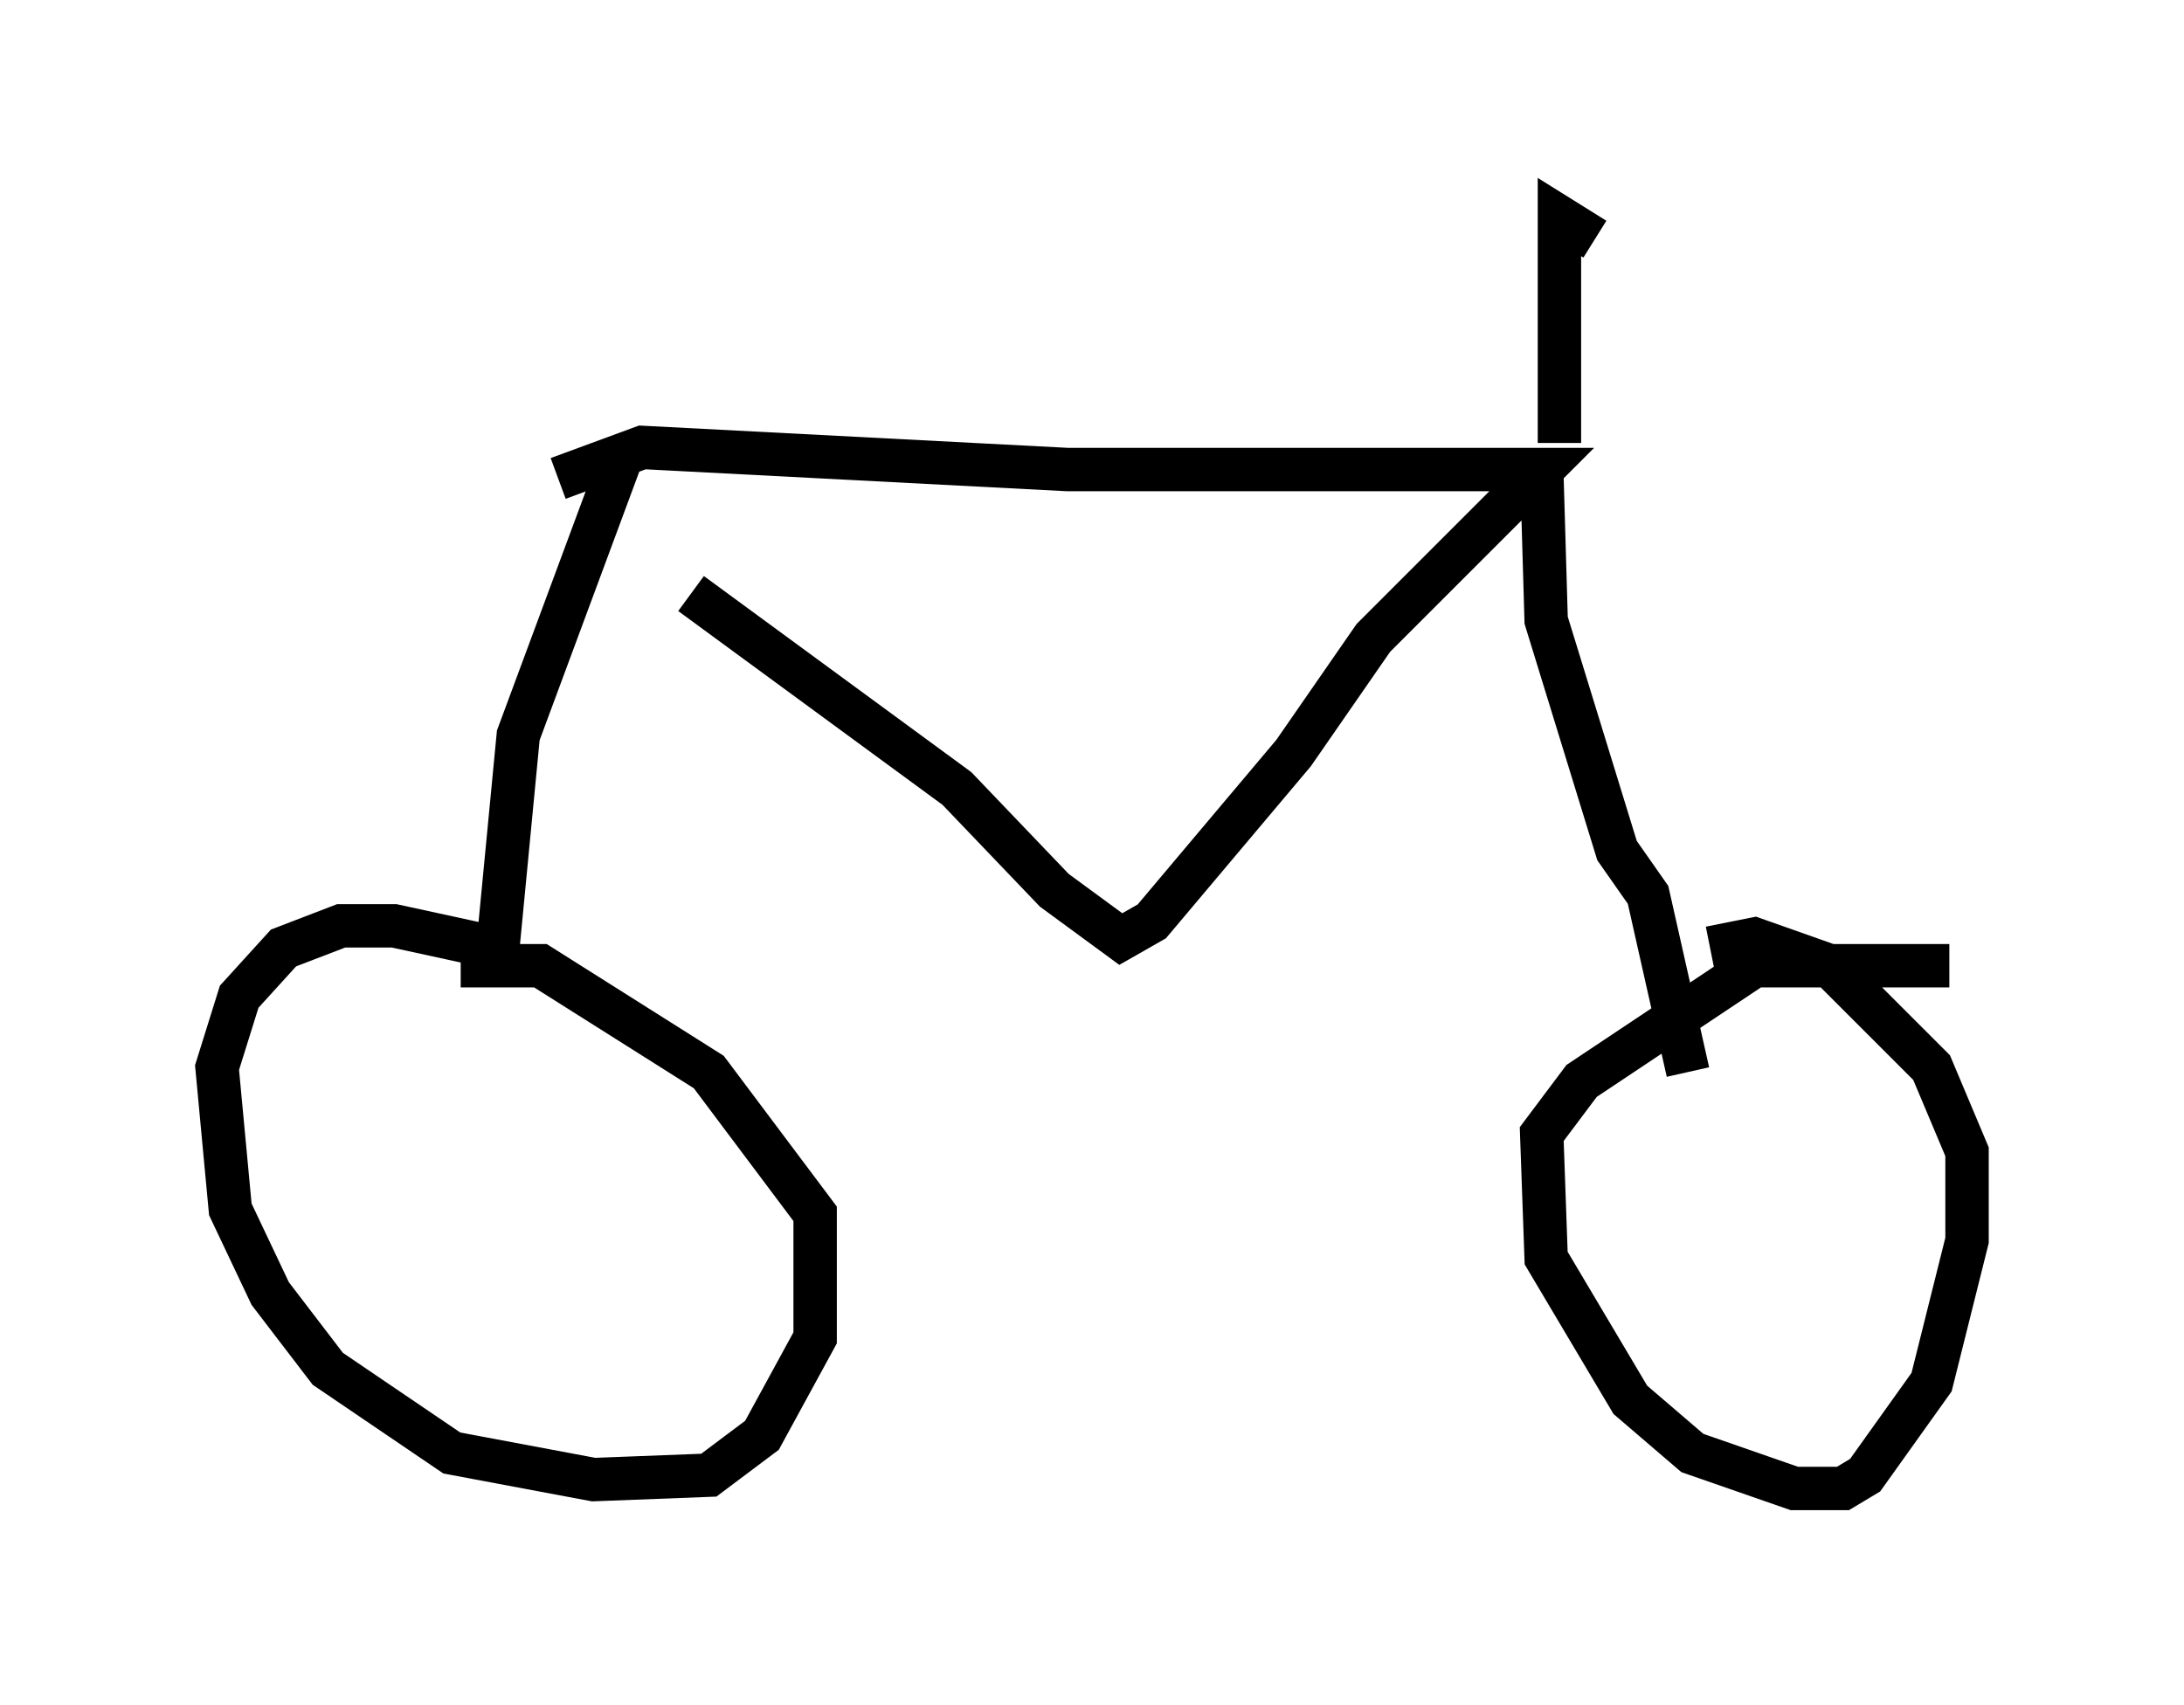 <?xml version="1.0" encoding="utf-8" ?>
<svg baseProfile="full" height="39.298" version="1.1" width="50.323" xmlns="http://www.w3.org/2000/svg" xmlns:ev="http://www.w3.org/2001/xml-events" xmlns:xlink="http://www.w3.org/1999/xlink"><defs /><rect fill="white" height="39.298" width="50.323" x="0" y="0" /><path d="M14.494, 11.84 m1.429, 1.838 l6.125, 4.492 2.246, 2.348 l1.531, 1.123 0.715, -0.408 l3.267, -3.879 1.838, -2.654 l3.879, -3.879 -10.923, 0.0 l-9.8, -0.51 -1.94, 0.715 m1.429, -0.408 l-2.348, 6.329 -0.51, 5.308 m0.0, -0.408 l-2.348, -0.51 -1.225, 0.0 l-1.327, 0.51 -1.021, 1.123 l-0.51, 1.633 0.306, 3.267 l0.919, 1.94 1.327, 1.735 l2.858, 1.94 3.267, 0.613 l2.654, -0.102 1.225, -0.919 l1.225, -2.246 0.0, -2.858 l-2.45, -3.267 -3.879, -2.45 l-1.838, 0.0 m24.909, -11.433 l0.102, 3.471 1.633, 5.308 l0.715, 1.021 0.919, 4.083 m6.023, -2.45 l-4.492, 0.0 -3.981, 2.654 l-0.919, 1.225 0.102, 2.858 l1.94, 3.267 1.429, 1.225 l2.348, 0.817 1.123, 0.0 l0.51, -0.306 1.531, -2.144 l0.817, -3.267 0.0, -2.042 l-0.817, -1.94 -2.348, -2.348 l-1.735, -0.613 -1.021, 0.204 m-3.471, -11.638 l0.0, -5.206 0.817, 0.51 " fill="none" stroke="black" stroke-width="1" /></svg>